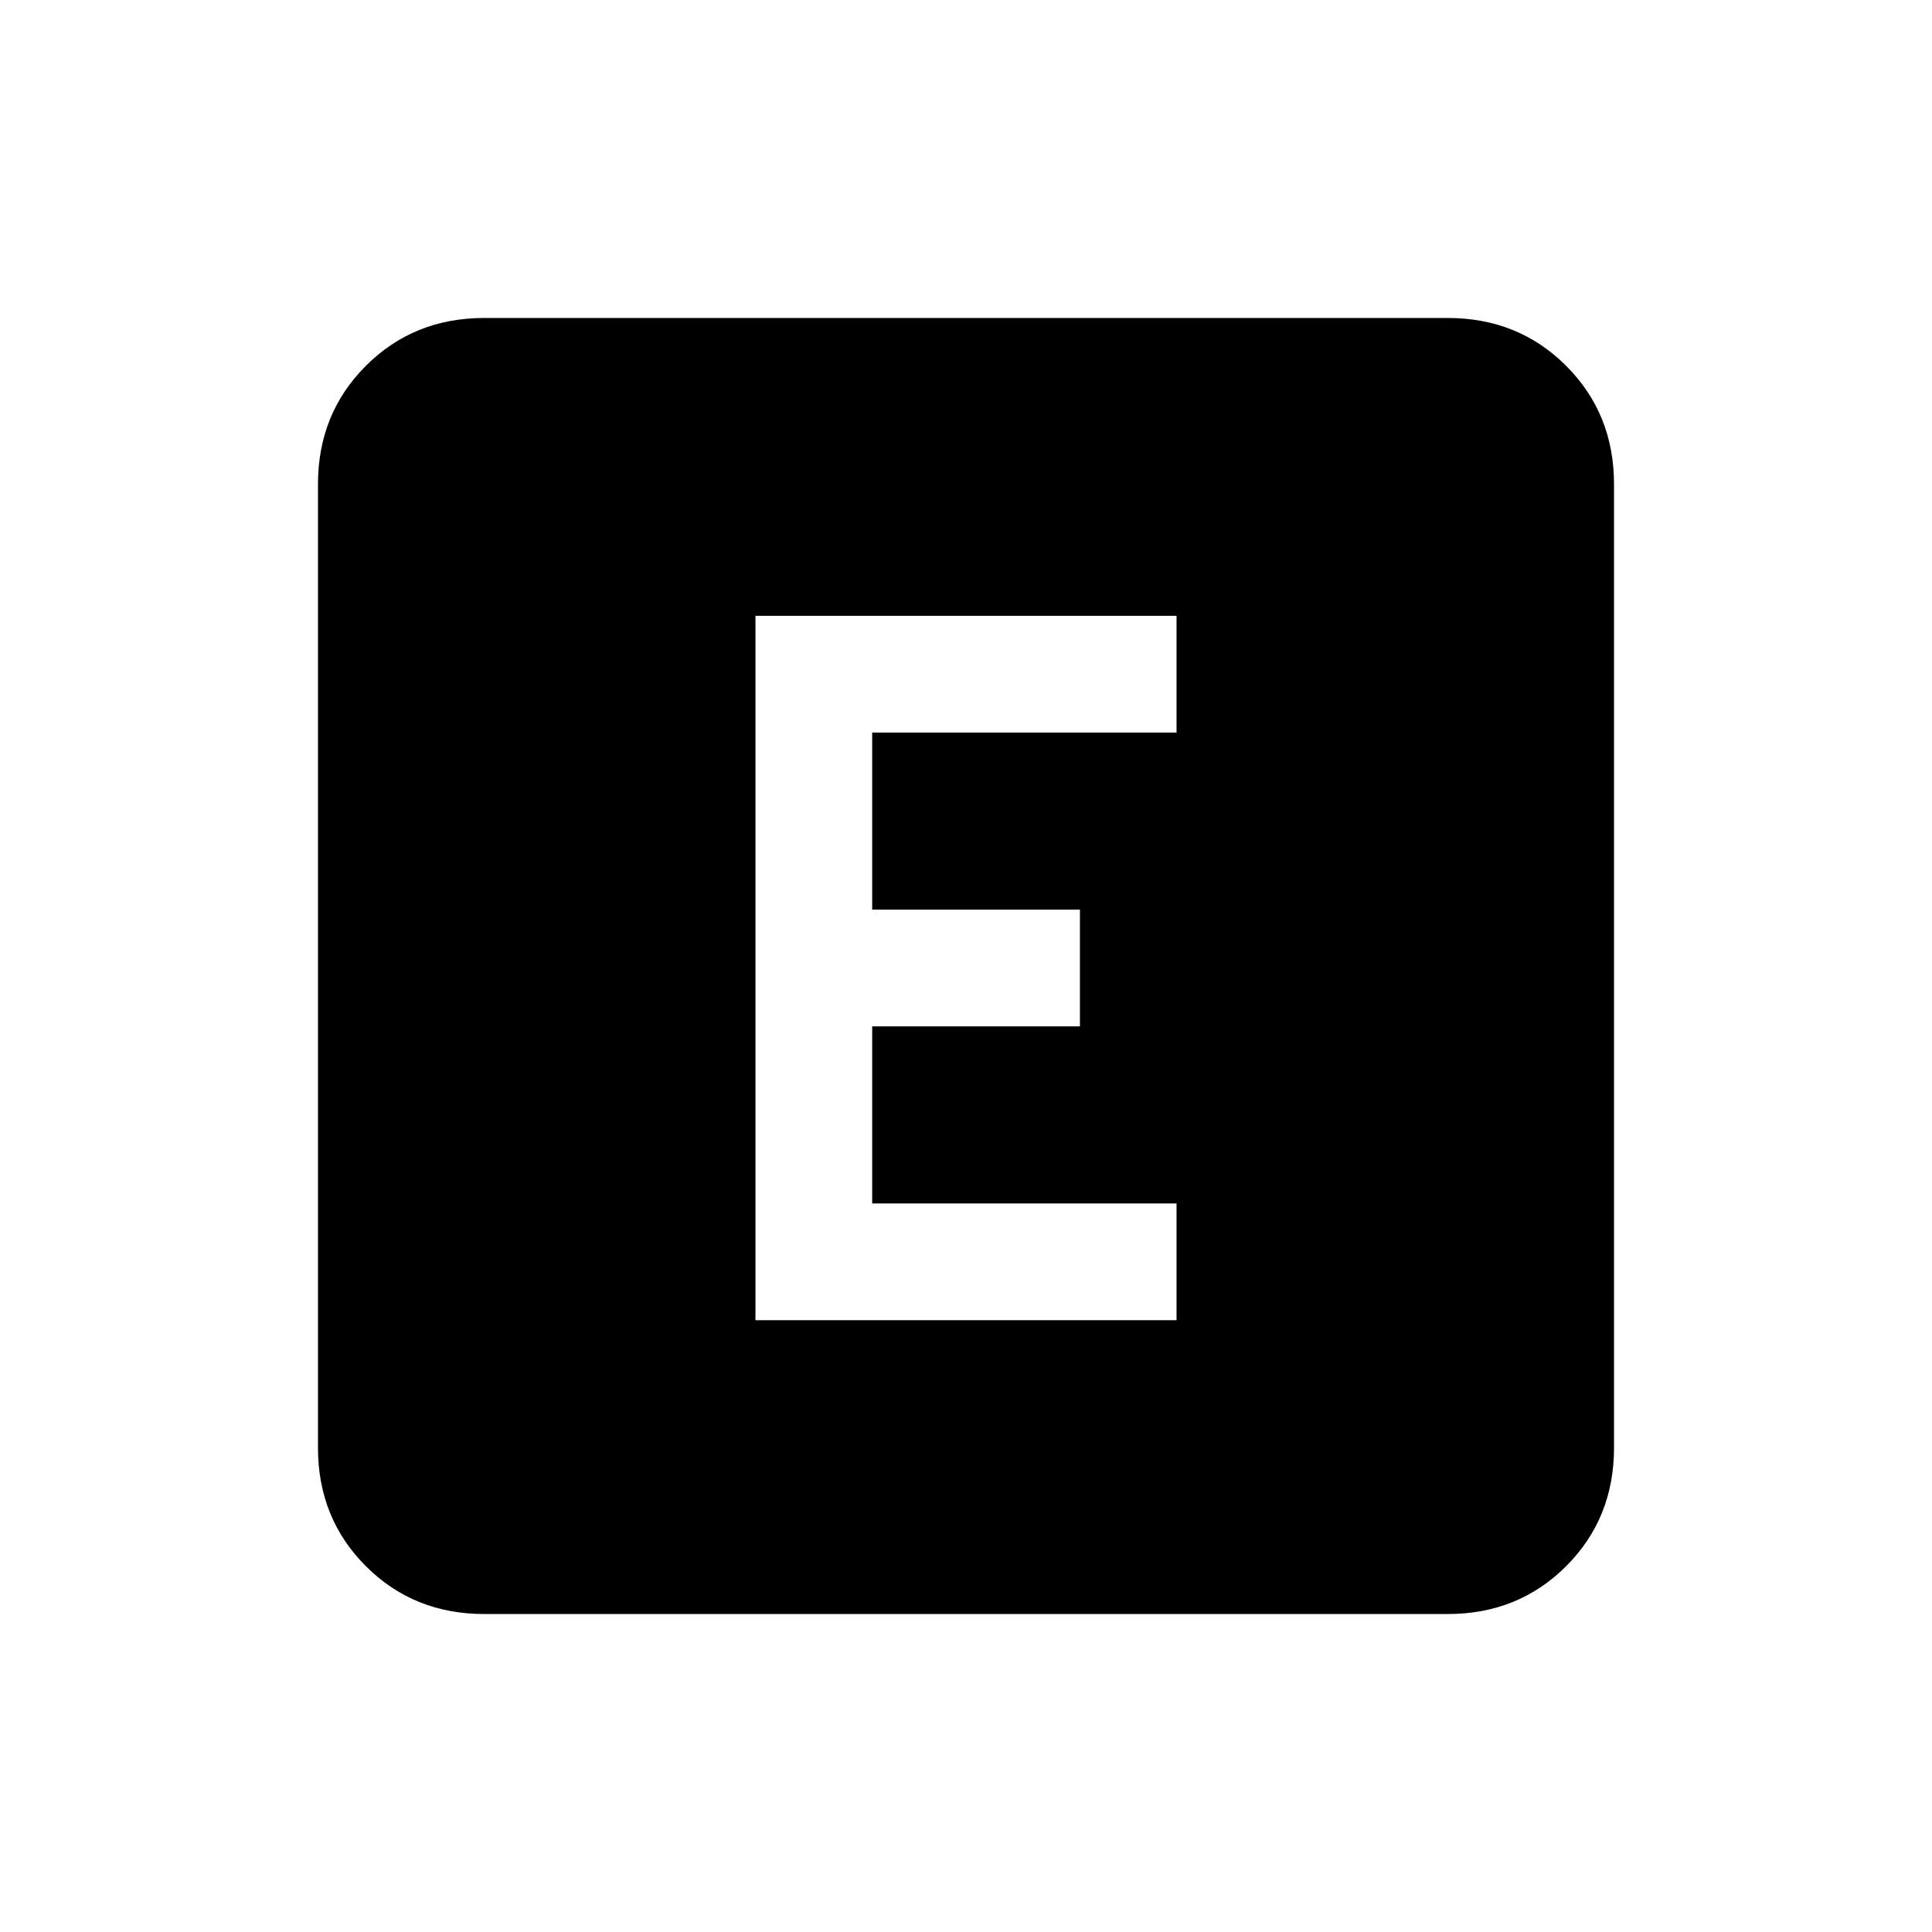 <svg xmlns="http://www.w3.org/2000/svg" height="20" viewBox="0 96 960 960" width="20"><path d="M240.615 898q-35.04 0-58.828-23.787Q158 850.425 158 815.385v-478.77q0-35.04 23.787-58.828Q205.575 254 240.615 254h478.77q35.04 0 58.828 23.787Q802 301.575 802 336.615v478.77q0 35.04-23.787 58.828Q754.425 898 719.385 898h-478.77Zm134.769-146h209.232v-58H433.385v-88h103.231v-58H433.385v-88h151.231v-58H375.384v350Z"/></svg>
